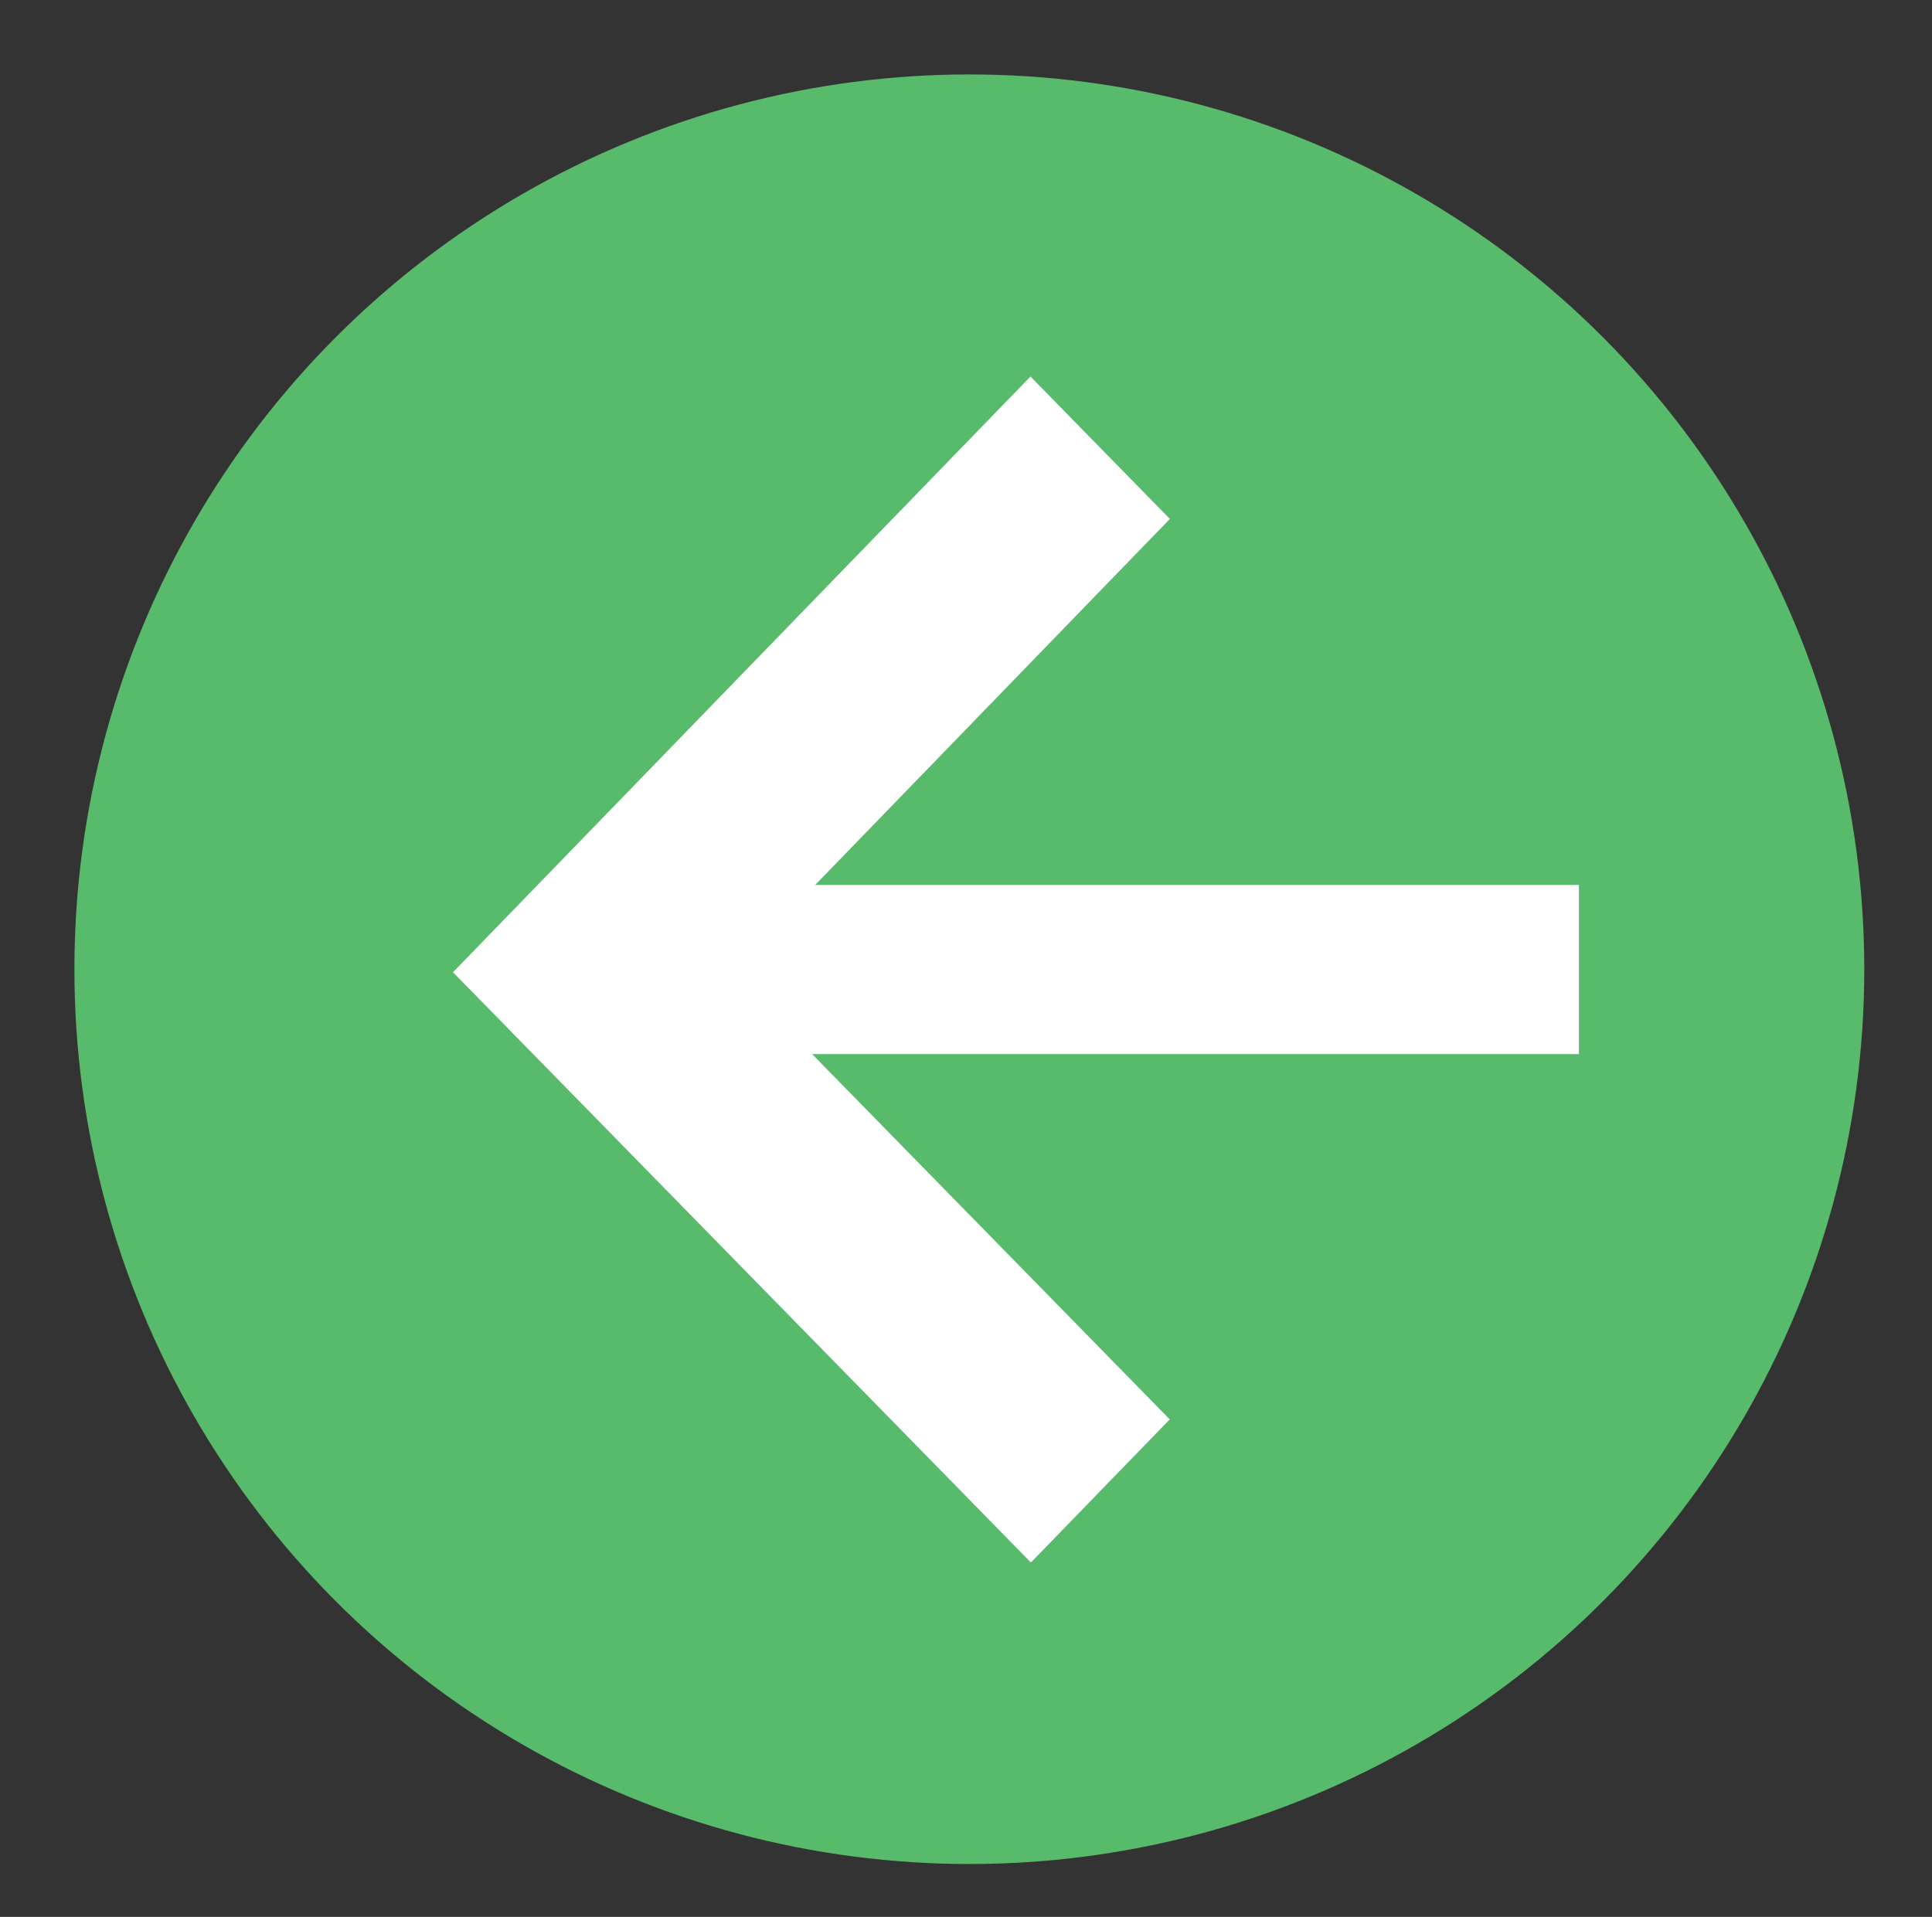 <?xml version="1.0" encoding="utf-8"?>
<!-- Generator: Adobe Illustrator 16.0.0, SVG Export Plug-In . SVG Version: 6.00 Build 0)  -->
<!DOCTYPE svg PUBLIC "-//W3C//DTD SVG 1.1//EN" "http://www.w3.org/Graphics/SVG/1.1/DTD/svg11.dtd">
<svg version="1.1" id="Layer_1" xmlns="http://www.w3.org/2000/svg" xmlns:xlink="http://www.w3.org/1999/xlink" x="0px" y="0px"
	 width="40.426px" height="40.117px" viewBox="0 0 40.426 40.117" enable-background="new 0 0 40.426 40.117" xml:space="preserve">
<rect x="0" y="0" width="40.426" height="40.117" fill="#333333" stroke="none"/>
<g>
	<circle fill="#58BB6C" cx="20.283" cy="20.284" r="18.726"/>
	<polygon fill="#FFFFFF" points="21.562,7.88 24.479,10.86 15.302,20.332 24.476,29.705 21.571,32.7 9.479,20.347 	"/>
	<rect x="14.429" y="18.52" fill="#FFFFFF" width="18.609" height="3.54"/>
</g>
</svg>
